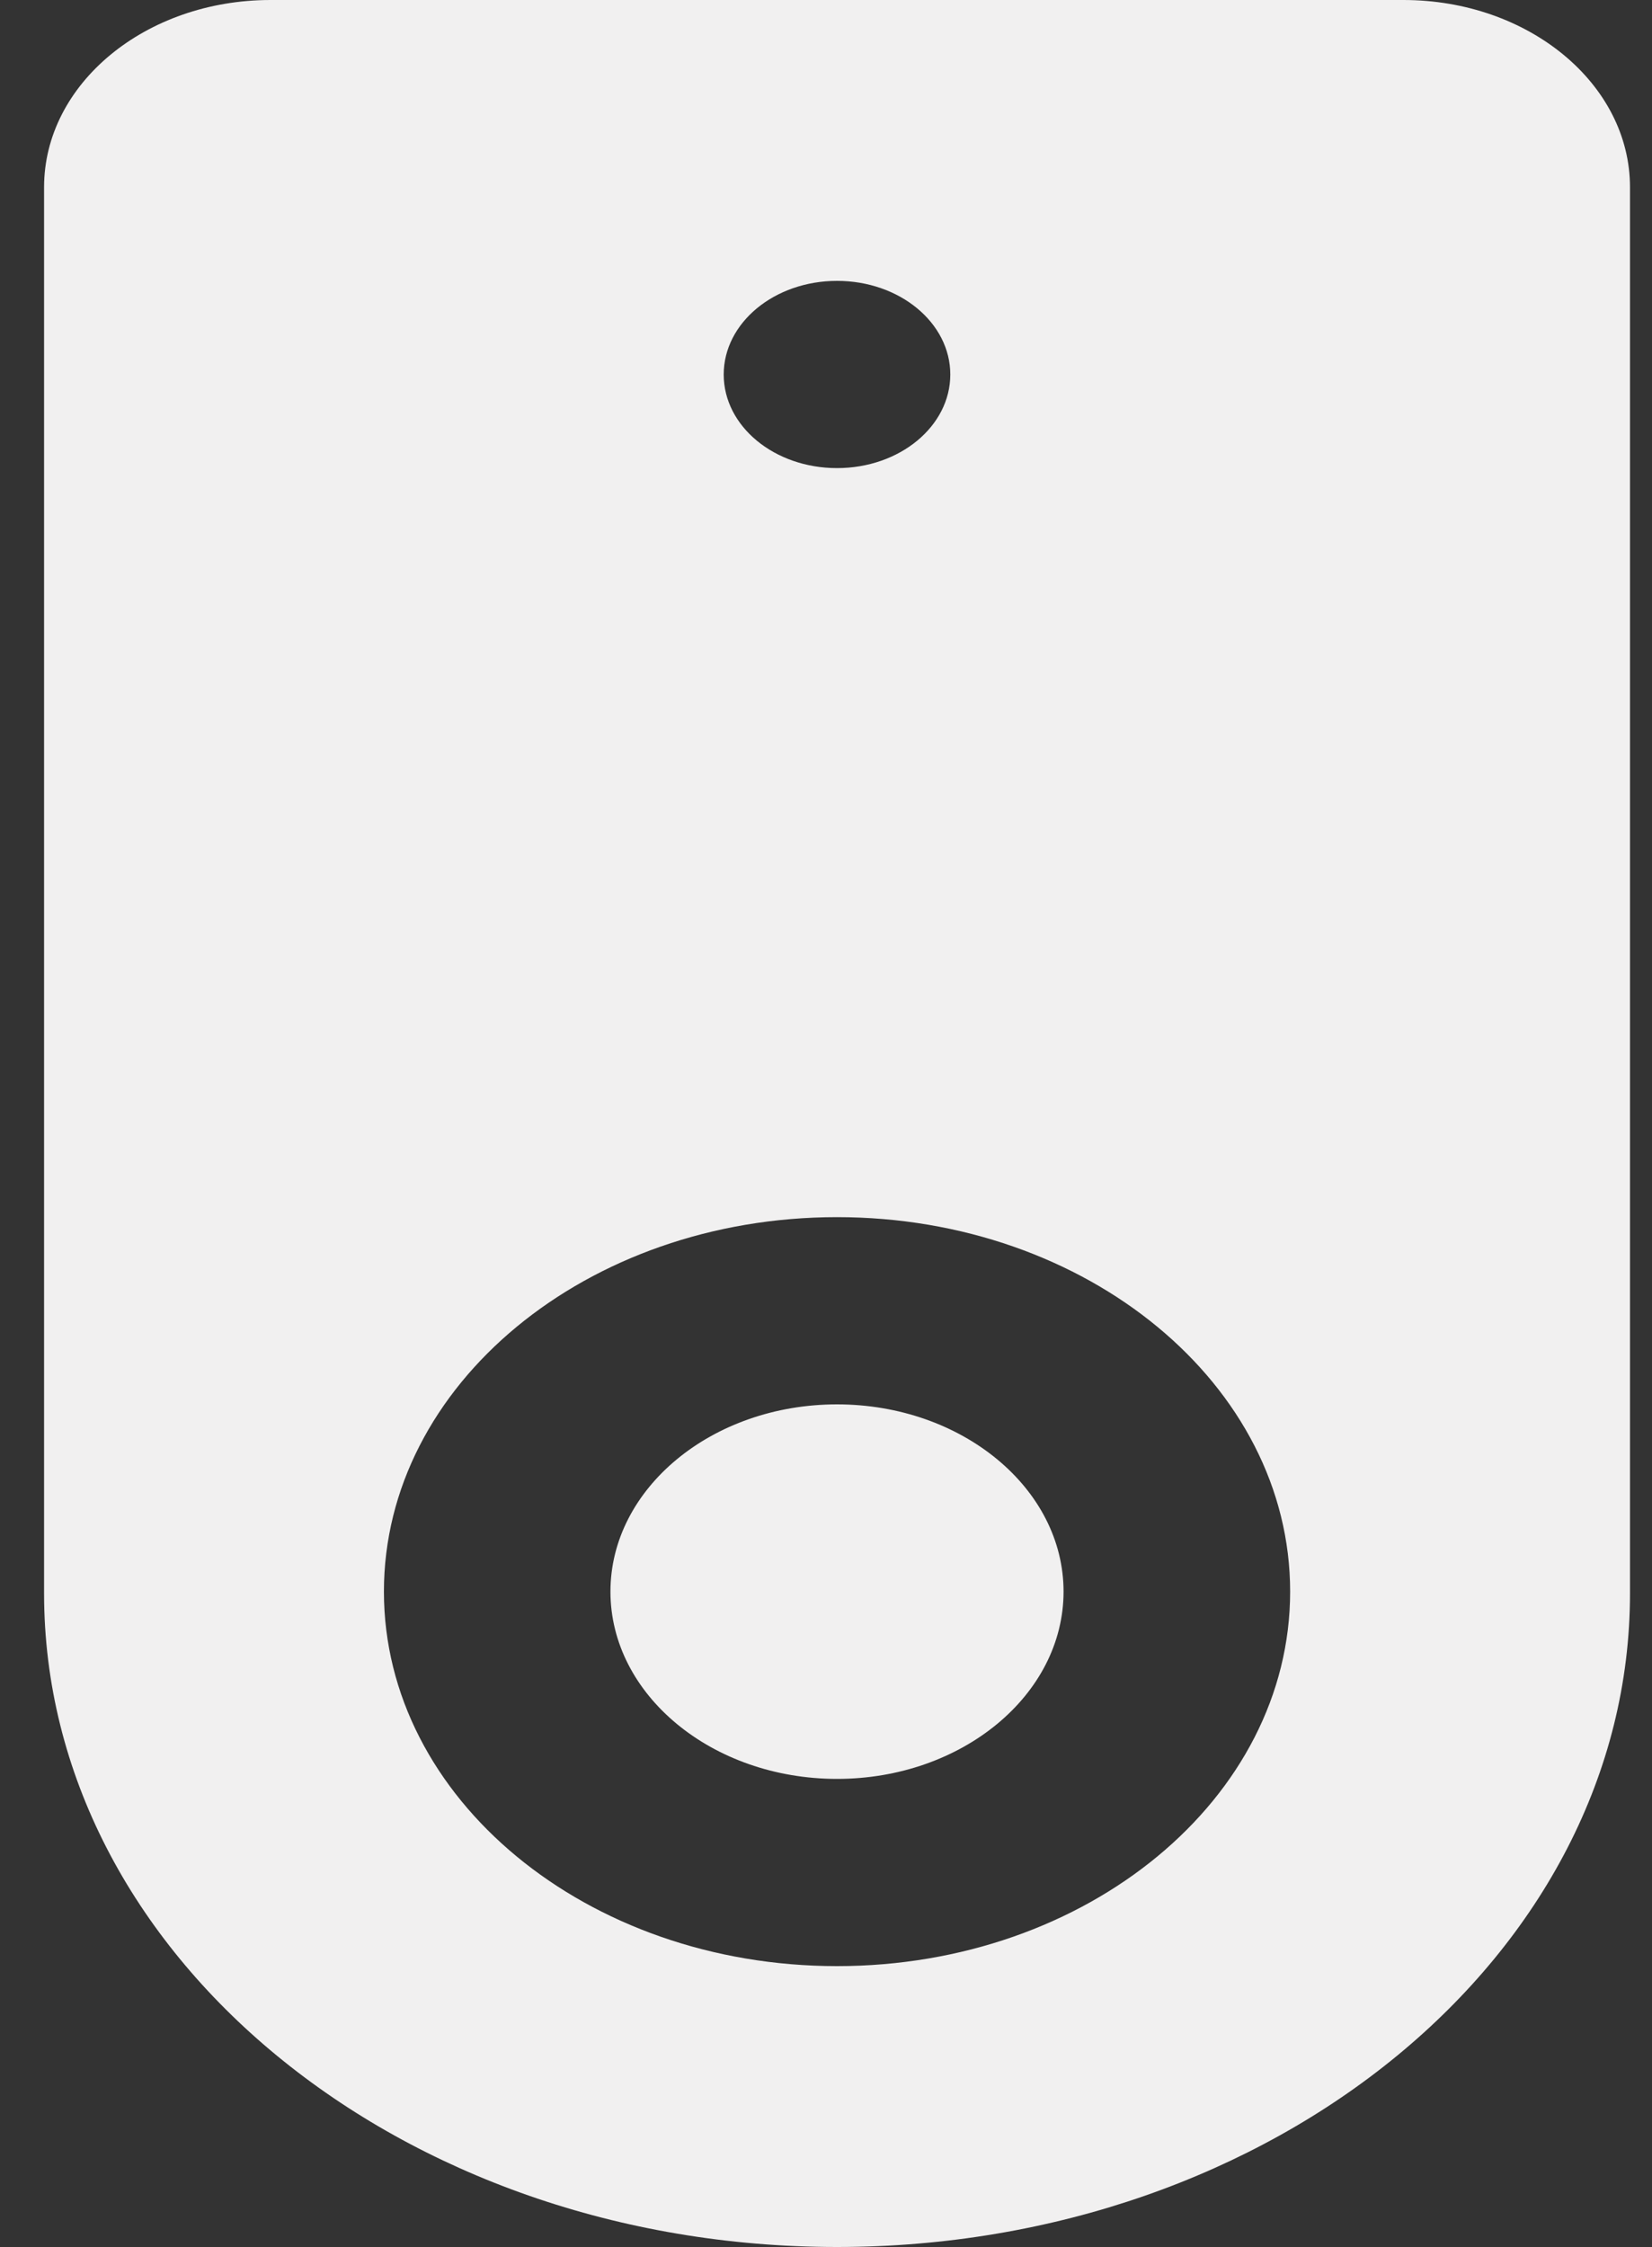 <svg width="25" height="34" viewBox="0 0 25 34" fill="none" xmlns="http://www.w3.org/2000/svg">
<rect x="0" y="0" width="25" height="34" fill="#333333" stroke="none"/>
<path d="M21.238 0H4.095C2.201 0 0.667 1.269 0.667 2.833V24.11C0.667 29.573 6.058 34 12.667 34C19.275 34 24.667 29.573 24.667 24.11V2.833C24.667 1.269 23.131 0 21.238 0ZM12.667 4.25C13.615 4.25 14.381 4.885 14.381 5.667C14.381 6.45 13.615 7.083 12.667 7.083C11.719 7.083 10.952 6.45 10.952 5.667C10.952 4.885 11.719 4.25 12.667 4.25ZM12.667 29.75C8.88 29.75 5.81 27.213 5.81 24.083C5.81 20.954 8.88 18.417 12.667 18.417C16.453 18.417 19.524 20.954 19.524 24.083C19.524 27.213 16.453 29.75 12.667 29.75ZM16.095 24.083C16.095 25.646 14.557 26.917 12.667 26.917C10.776 26.917 9.238 25.646 9.238 24.083C9.238 22.521 10.776 21.25 12.667 21.25C14.557 21.25 16.095 22.521 16.095 24.083Z" fill="#FDFCFC" fill-opacity="0.94"/>
</svg>
